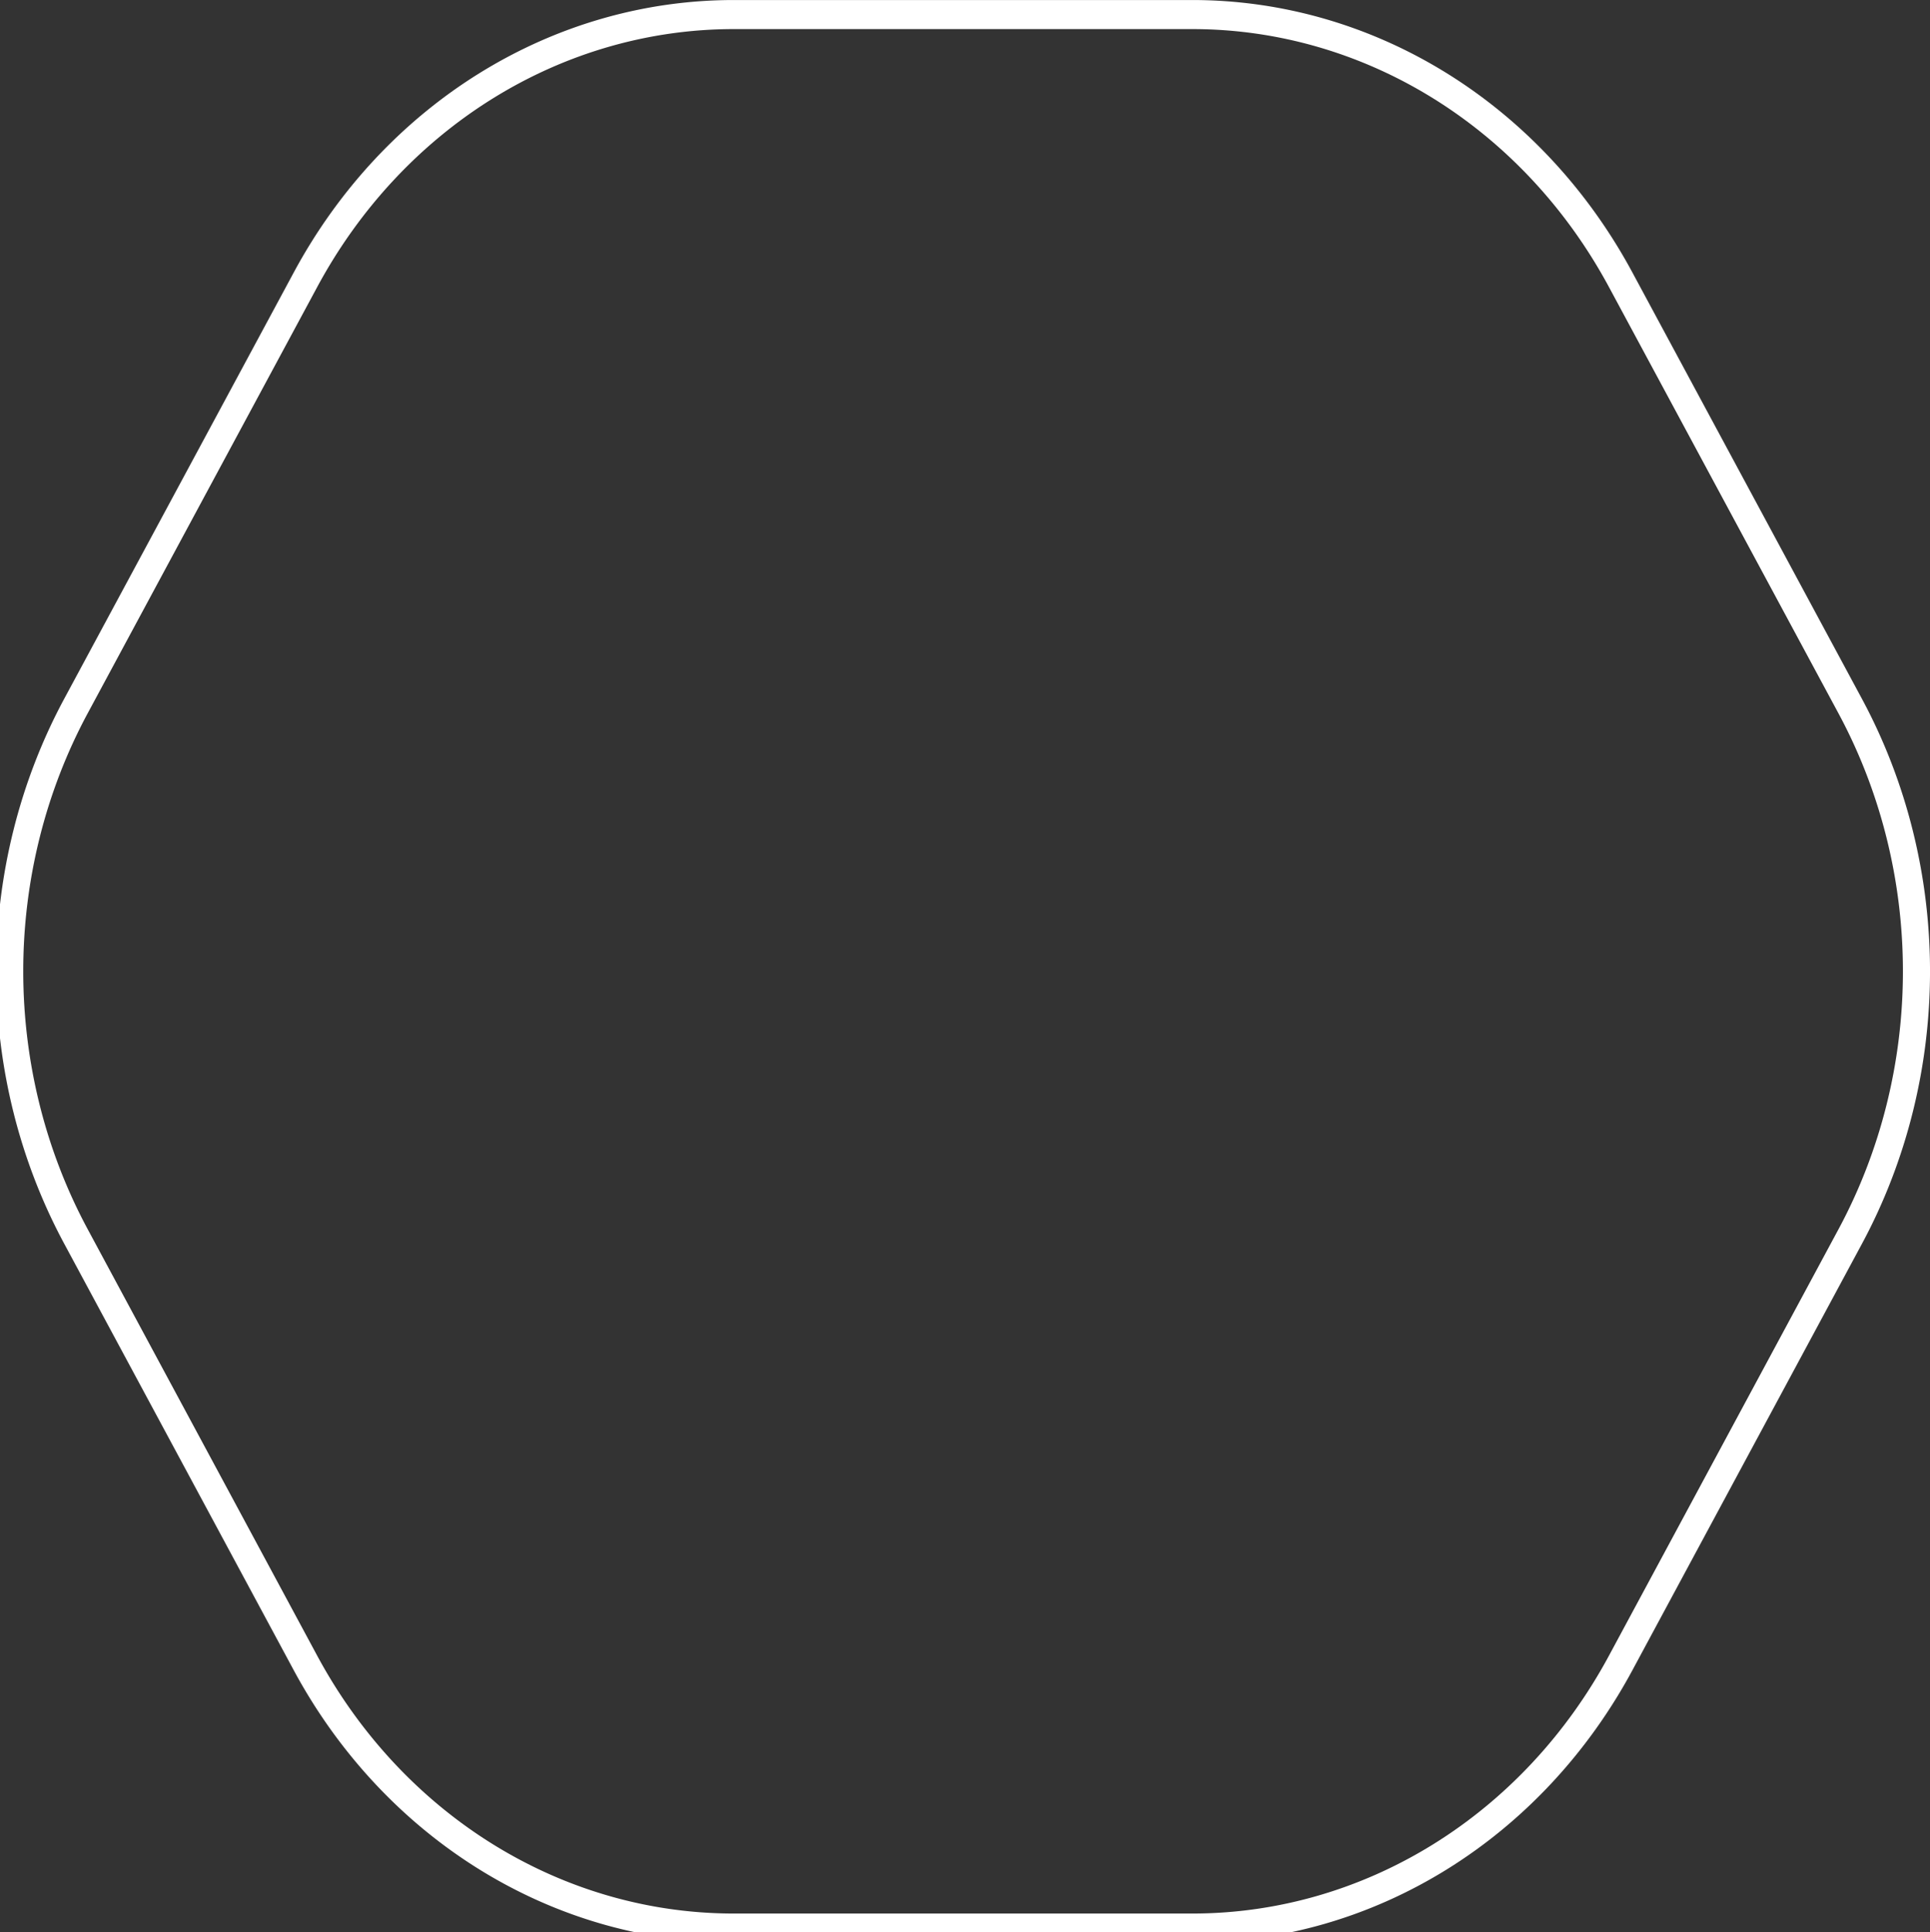 <?xml version="1.0" encoding="UTF-8" standalone="no"?>
<!-- Created with Inkscape (http://www.inkscape.org/) -->

<svg
   xmlns:dc="http://purl.org/dc/elements/1.1/"
   xmlns:cc="http://creativecommons.org/ns#"
   xmlns:rdf="http://www.w3.org/1999/02/22-rdf-syntax-ns#"
   xmlns:svg="http://www.w3.org/2000/svg"
   xmlns="http://www.w3.org/2000/svg"
   xmlns:sodipodi="http://sodipodi.sourceforge.net/DTD/sodipodi-0.dtd"
   xmlns:inkscape="http://www.inkscape.org/namespaces/inkscape"
   width="54.808mm"
   height="54.852mm"
   viewBox="0 0 54.808 54.852"
   version="1.1"
   id="svg5265"
   inkscape:version="0.92.1 r15371"
   sodipodi:docname="b-w.svg">
  <rect x="0" y="0" width="54.808" height="54.852" fill="#333333" stroke="none"/>
  <defs
     id="defs5259" />
  <sodipodi:namedview
     id="base"
     pagecolor="#ffffff"
     bordercolor="#666666"
     borderopacity="1.0"
     inkscape:pageopacity="0.0"
     inkscape:pageshadow="2"
     inkscape:zoom="3.959798"
     inkscape:cx="98.637019"
     inkscape:cy="105.67005"
     inkscape:document-units="mm"
     inkscape:current-layer="layer1"
     showgrid="false"
     inkscape:window-width="1920"
     inkscape:window-height="1017"
     inkscape:window-x="1912"
     inkscape:window-y="-8"
     inkscape:window-maximized="1" />
  <g
     inkscape:label="Layer 1"
     inkscape:groupmode="layer"
     id="layer1"
     transform="translate(14.174,-55.424)">
    <g
       data-name="Layer 2"
       id="Layer_2-11-8"
       transform="matrix(-0.069,0,0,0.074,40.885,55.156)"
       style="fill:none;stroke:#ffffff;stroke-width:11.15;stroke-miterlimit:4;stroke-dasharray:none;stroke-opacity:1">
      <g
         data-name="Layer 1"
         id="Layer_1-2-05-1"
         style="fill:none;stroke:#ffffff;stroke-width:11.15;stroke-miterlimit:4;stroke-dasharray:none;stroke-opacity:1">
        <path
           id="path4491-89-6"
           d="m 766.7,478 a 203.49,203.49 0 0 0 0,-203.49 L 672.26,111 A 203.49,203.49 0 0 0 496,9.21 H 307.14 A 203.49,203.49 0 0 0 130.92,111 L 36.47,274.54 a 203.49,203.49 0 0 0 0,203.49 L 130.92,641.6 A 203.49,203.49 0 0 0 307.14,743.35 H 496 A 203.49,203.49 0 0 0 672.26,641.6 Z"
           class="cls-1"
           inkscape:connector-curvature="0"
           style="vector-effect:none;fill:none;stroke:#ffffff;stroke-width:11.15;stroke-linejoin:round;stroke-miterlimit:4;stroke-dasharray:none;stroke-opacity:1" />
      </g>
    </g>
  </g>
</svg>
